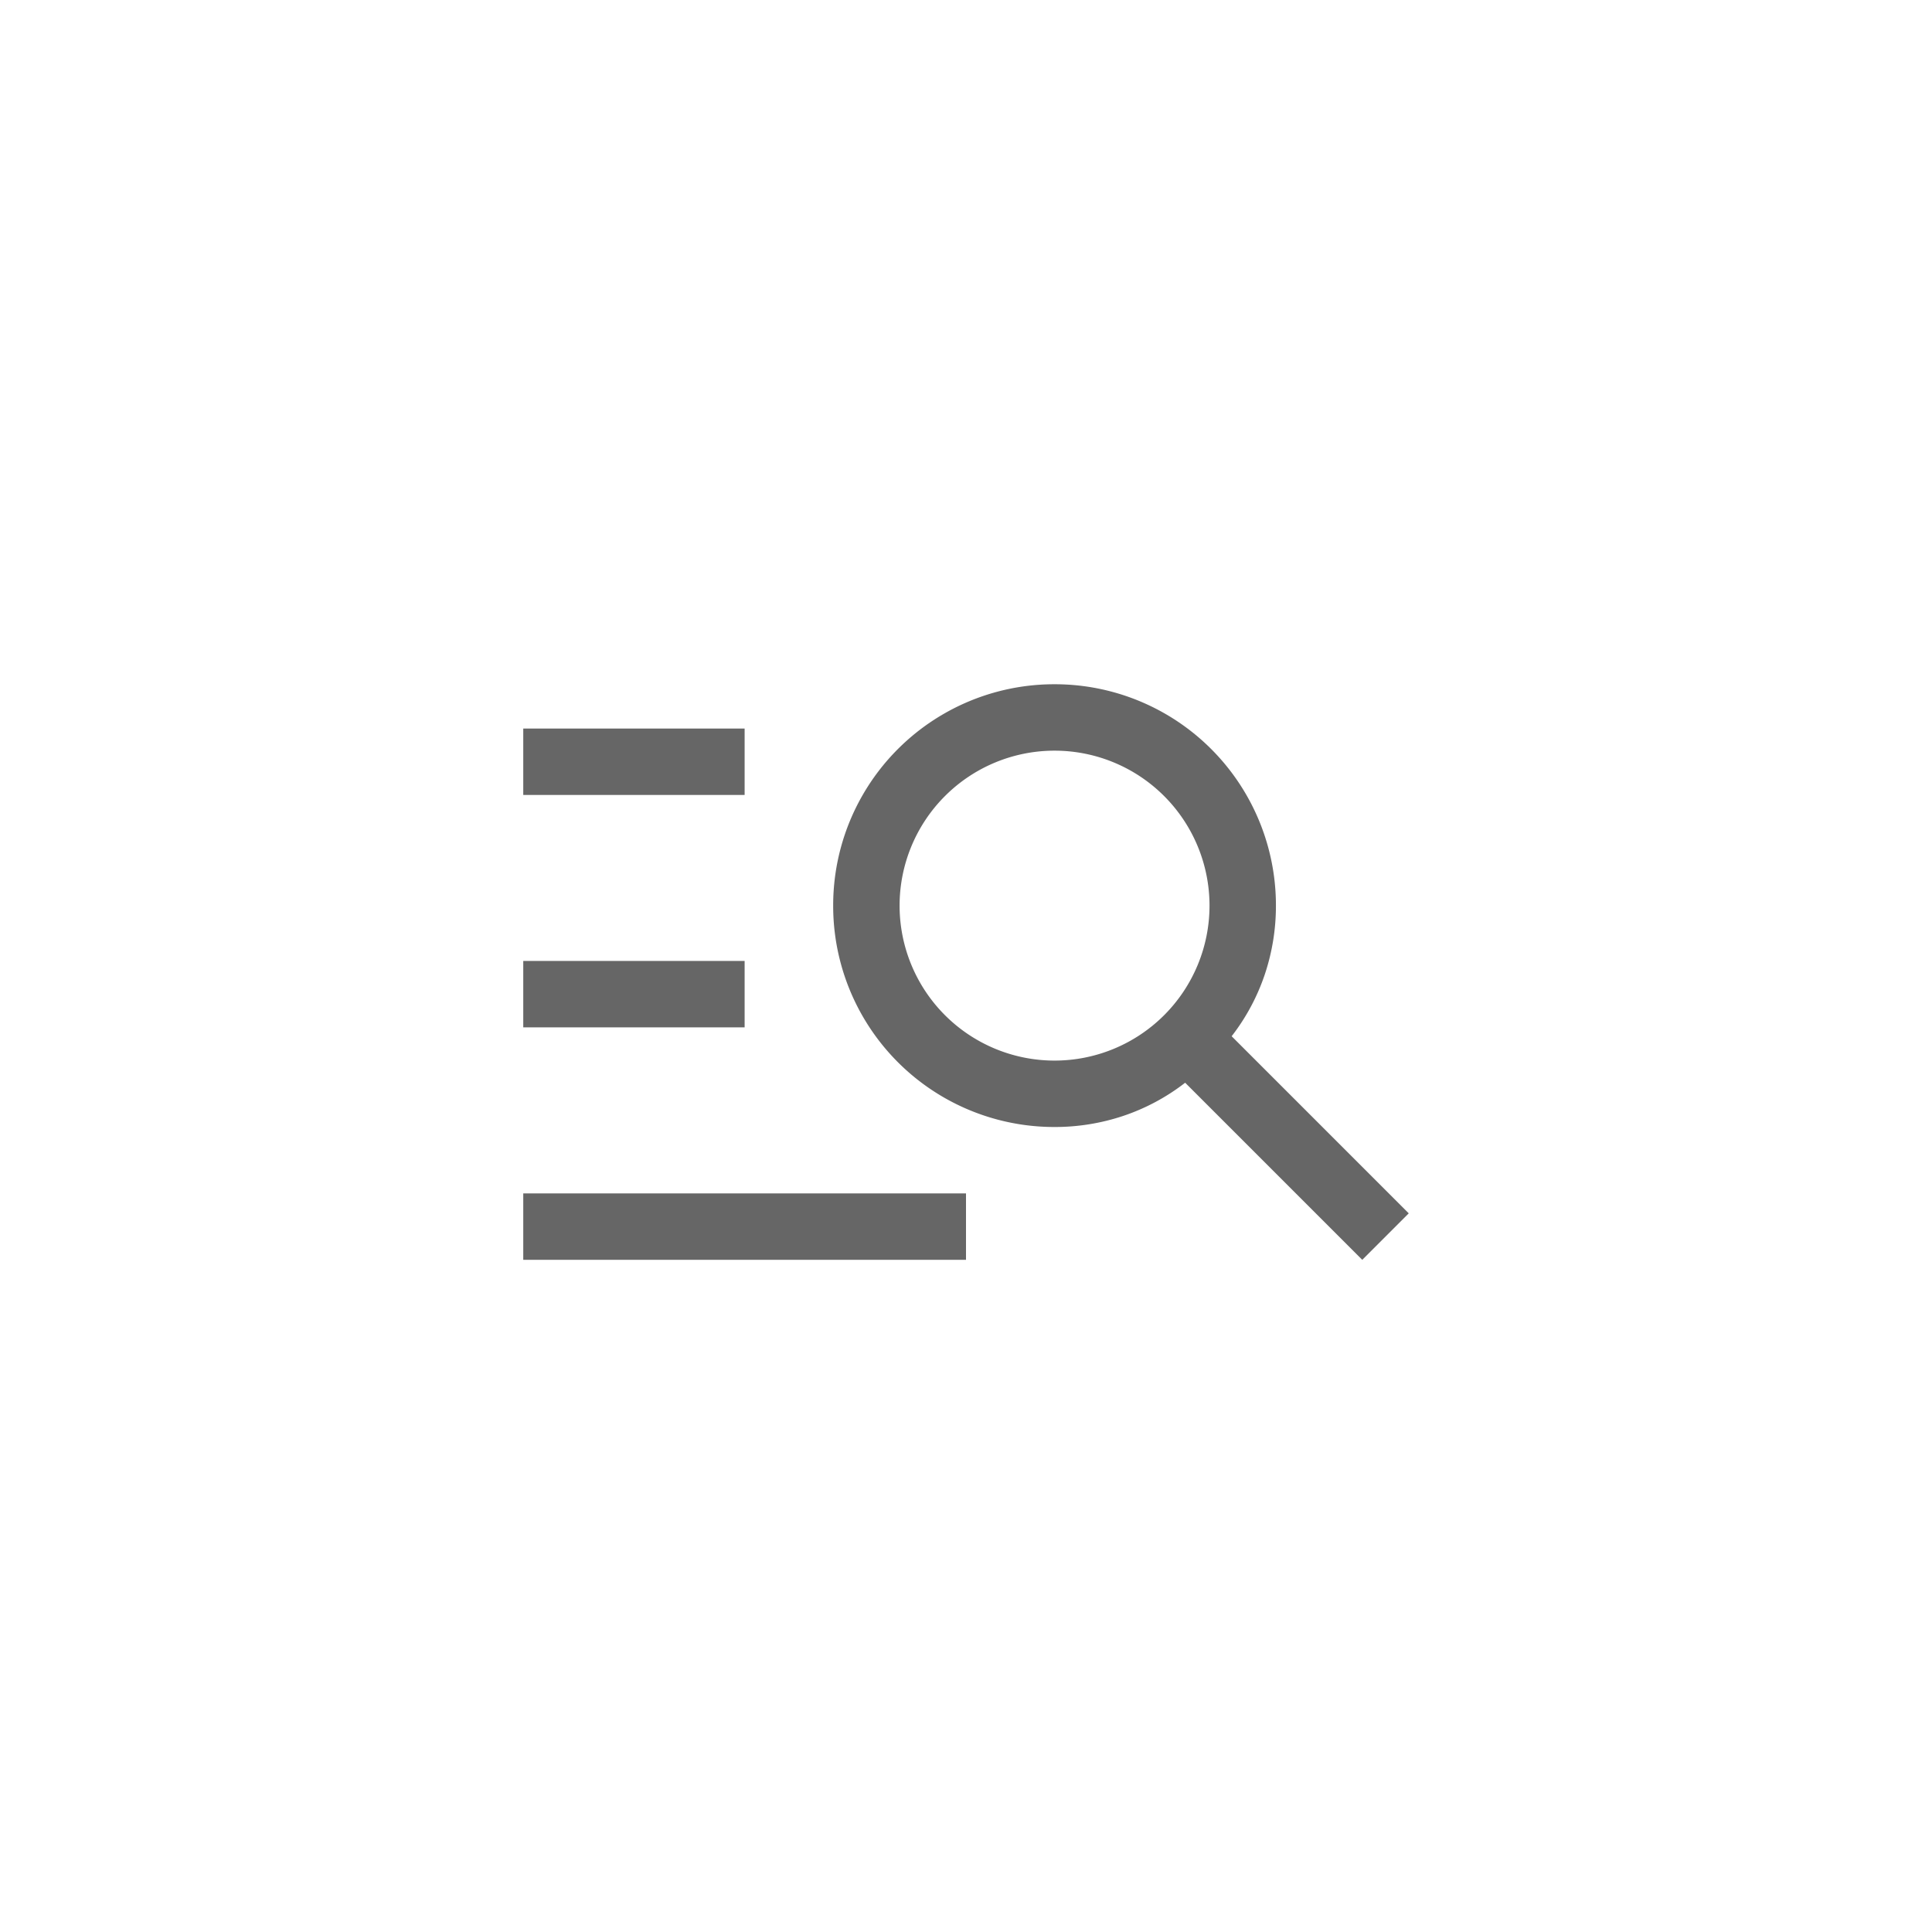 <svg id="Research" xmlns="http://www.w3.org/2000/svg" width="48" height="48" viewBox="0 0 48 48">
  <rect id="Rectangle_1107" data-name="Rectangle 1107" width="48" height="48" fill="none"/>
  <g id="Group_4468" data-name="Group 4468" transform="translate(-3138 134)">
    <rect id="Rectangle_1472" data-name="Rectangle 1472" width="36" height="36" transform="translate(3144 -128)" fill="none"/>
    <path id="manage_search_FILL0_wght400_GRAD0_opsz48" d="M4,26.3V24.65H15V26.3Zm0-5.775v-1.65H9.5v1.65ZM4,14.75V13.1H9.5v1.65ZM24.845,26.3l-4.4-4.4a5.221,5.221,0,0,1-1.54.825A5.356,5.356,0,0,1,17.2,23a5.493,5.493,0,0,1-5.5-5.5A5.493,5.493,0,0,1,17.2,12a5.493,5.493,0,0,1,5.5,5.5,5.356,5.356,0,0,1-.275,1.705,5.221,5.221,0,0,1-.825,1.54l4.4,4.4ZM17.2,21.35a3.85,3.85,0,0,0,3.85-3.85,3.85,3.85,0,0,0-3.85-3.85,3.85,3.85,0,0,0-3.85,3.85,3.85,3.85,0,0,0,3.85,3.85Z" transform="translate(3147 -129)" fill="#666"/>
  </g>
</svg>
